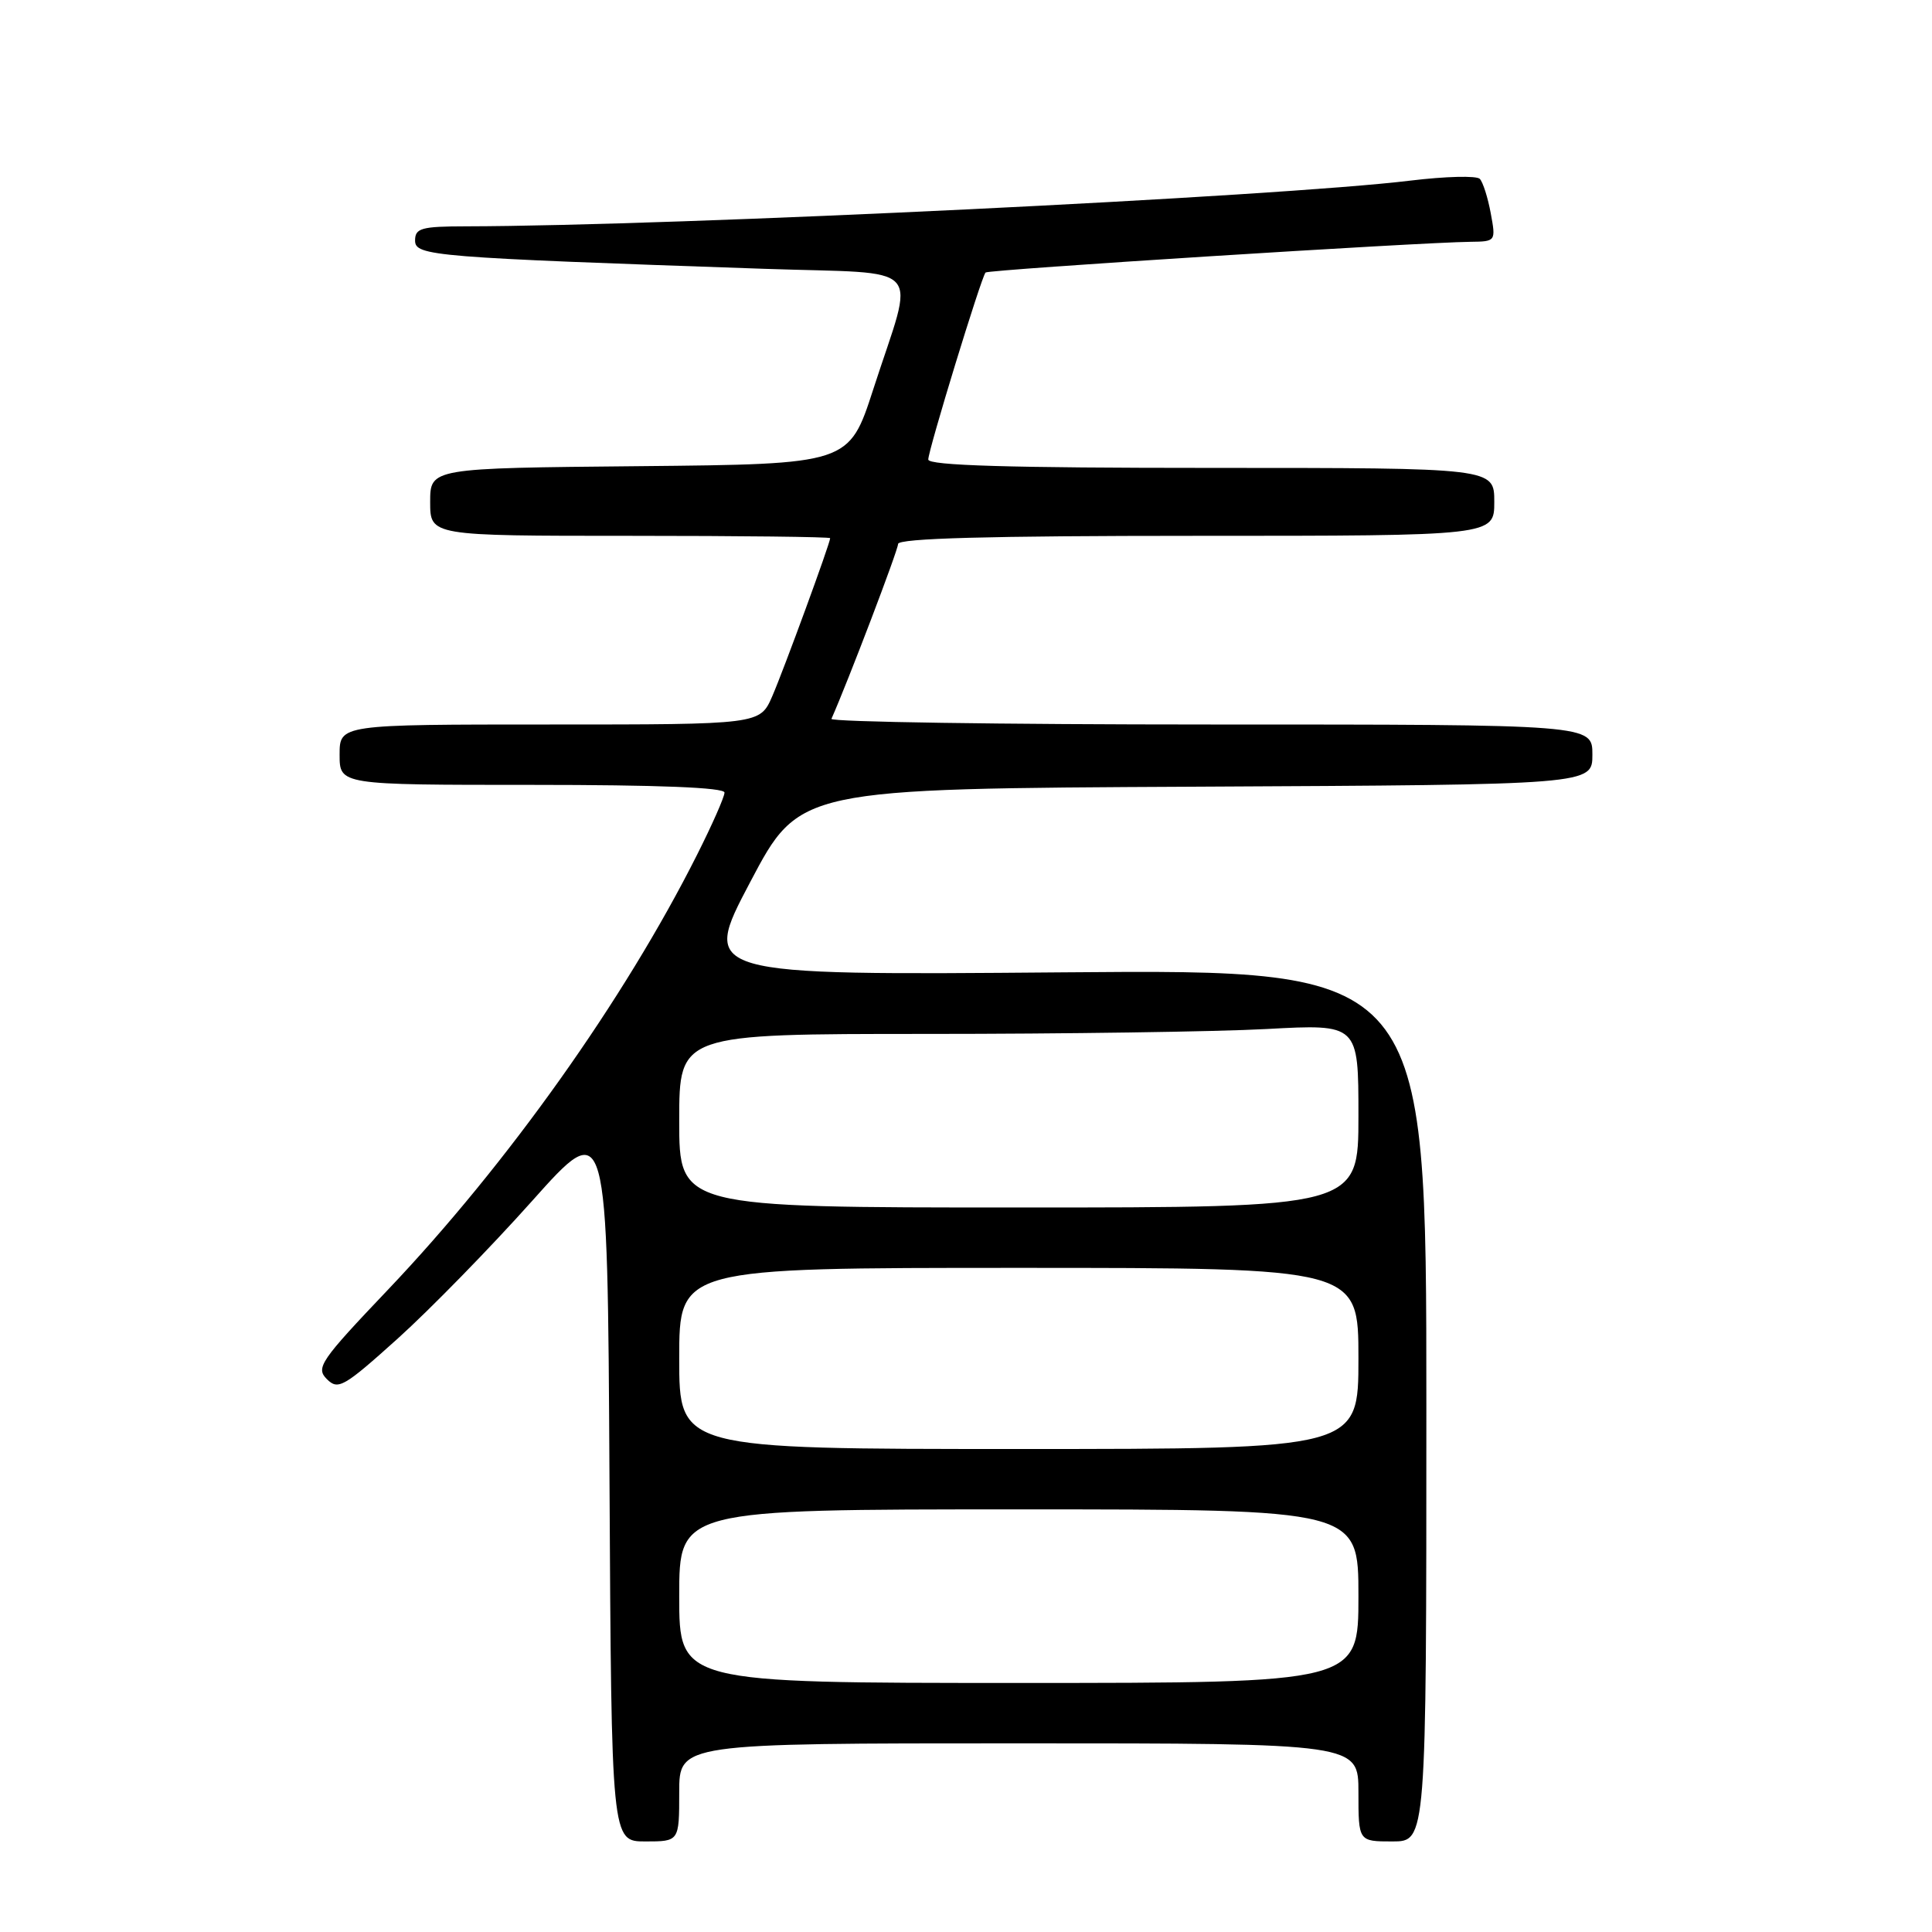 <?xml version="1.0" encoding="UTF-8" standalone="no"?>
<!DOCTYPE svg PUBLIC "-//W3C//DTD SVG 1.1//EN" "http://www.w3.org/Graphics/SVG/1.1/DTD/svg11.dtd" >
<svg xmlns="http://www.w3.org/2000/svg" xmlns:xlink="http://www.w3.org/1999/xlink" version="1.1" viewBox="0 0 256 256">
 <g >
 <path fill="currentColor"
d=" M 90.00 237.50 C 90.00 231.00 90.00 231.00 135.00 231.00 C 180.00 231.00 180.00 231.00 180.00 237.50 C 180.00 244.00 180.00 244.00 184.50 244.00 C 189.00 244.00 189.00 244.00 189.00 186.22 C 189.00 128.44 189.00 128.44 140.94 128.84 C 92.88 129.24 92.88 129.24 99.41 116.87 C 105.93 104.50 105.93 104.50 158.47 104.24 C 211.00 103.98 211.00 103.98 211.00 99.99 C 211.00 96.00 211.00 96.00 160.42 96.00 C 132.60 96.00 109.98 95.66 110.17 95.25 C 112.35 90.34 119.00 72.89 119.00 72.08 C 119.00 71.33 130.99 71.00 158.50 71.00 C 198.00 71.00 198.00 71.00 198.00 66.50 C 198.00 62.00 198.00 62.00 160.50 62.00 C 133.68 62.00 123.00 61.68 123.00 60.89 C 123.00 59.65 130.02 36.73 130.59 36.11 C 130.94 35.73 187.94 32.12 194.86 32.04 C 198.20 32.00 198.22 31.97 197.53 28.25 C 197.15 26.19 196.50 24.14 196.08 23.70 C 195.65 23.26 191.52 23.37 186.90 23.93 C 169.36 26.07 89.51 29.94 61.75 29.99 C 55.83 30.00 55.00 30.23 55.00 31.87 C 55.00 33.92 57.31 34.11 101.30 35.62 C 123.02 36.37 121.26 34.42 115.71 51.59 C 112.50 61.50 112.50 61.50 84.75 61.77 C 57.00 62.03 57.00 62.03 57.00 66.52 C 57.00 71.00 57.00 71.00 83.50 71.00 C 98.08 71.00 110.00 71.14 110.00 71.31 C 110.00 71.97 103.87 88.70 102.33 92.25 C 100.70 96.00 100.70 96.00 72.85 96.00 C 45.00 96.00 45.00 96.00 45.00 100.00 C 45.00 104.00 45.00 104.00 70.50 104.00 C 87.25 104.00 96.00 104.35 96.00 105.02 C 96.00 105.59 94.36 109.30 92.36 113.27 C 82.70 132.48 67.20 154.28 51.42 170.88 C 42.44 180.32 41.81 181.24 43.31 182.74 C 44.80 184.23 45.54 183.81 52.72 177.35 C 57.00 173.49 65.00 165.30 70.50 159.14 C 80.50 147.94 80.50 147.94 80.76 195.97 C 81.02 244.00 81.02 244.00 85.51 244.00 C 90.00 244.00 90.00 244.00 90.00 237.50 Z  M 90.00 211.50 C 90.00 200.00 90.00 200.00 135.00 200.00 C 180.00 200.00 180.00 200.00 180.00 211.50 C 180.00 223.00 180.00 223.00 135.00 223.00 C 90.00 223.00 90.00 223.00 90.00 211.50 Z  M 90.00 180.00 C 90.00 168.00 90.00 168.00 135.00 168.00 C 180.00 168.00 180.00 168.00 180.00 180.00 C 180.00 192.00 180.00 192.00 135.00 192.00 C 90.00 192.00 90.00 192.00 90.00 180.00 Z  M 90.00 148.50 C 90.00 137.00 90.00 137.00 122.84 137.00 C 140.91 137.00 161.16 136.71 167.84 136.35 C 180.00 135.69 180.00 135.69 180.00 147.85 C 180.00 160.00 180.00 160.00 135.00 160.00 C 90.00 160.00 90.00 160.00 90.00 148.50 Z "/>
</g>
</svg>